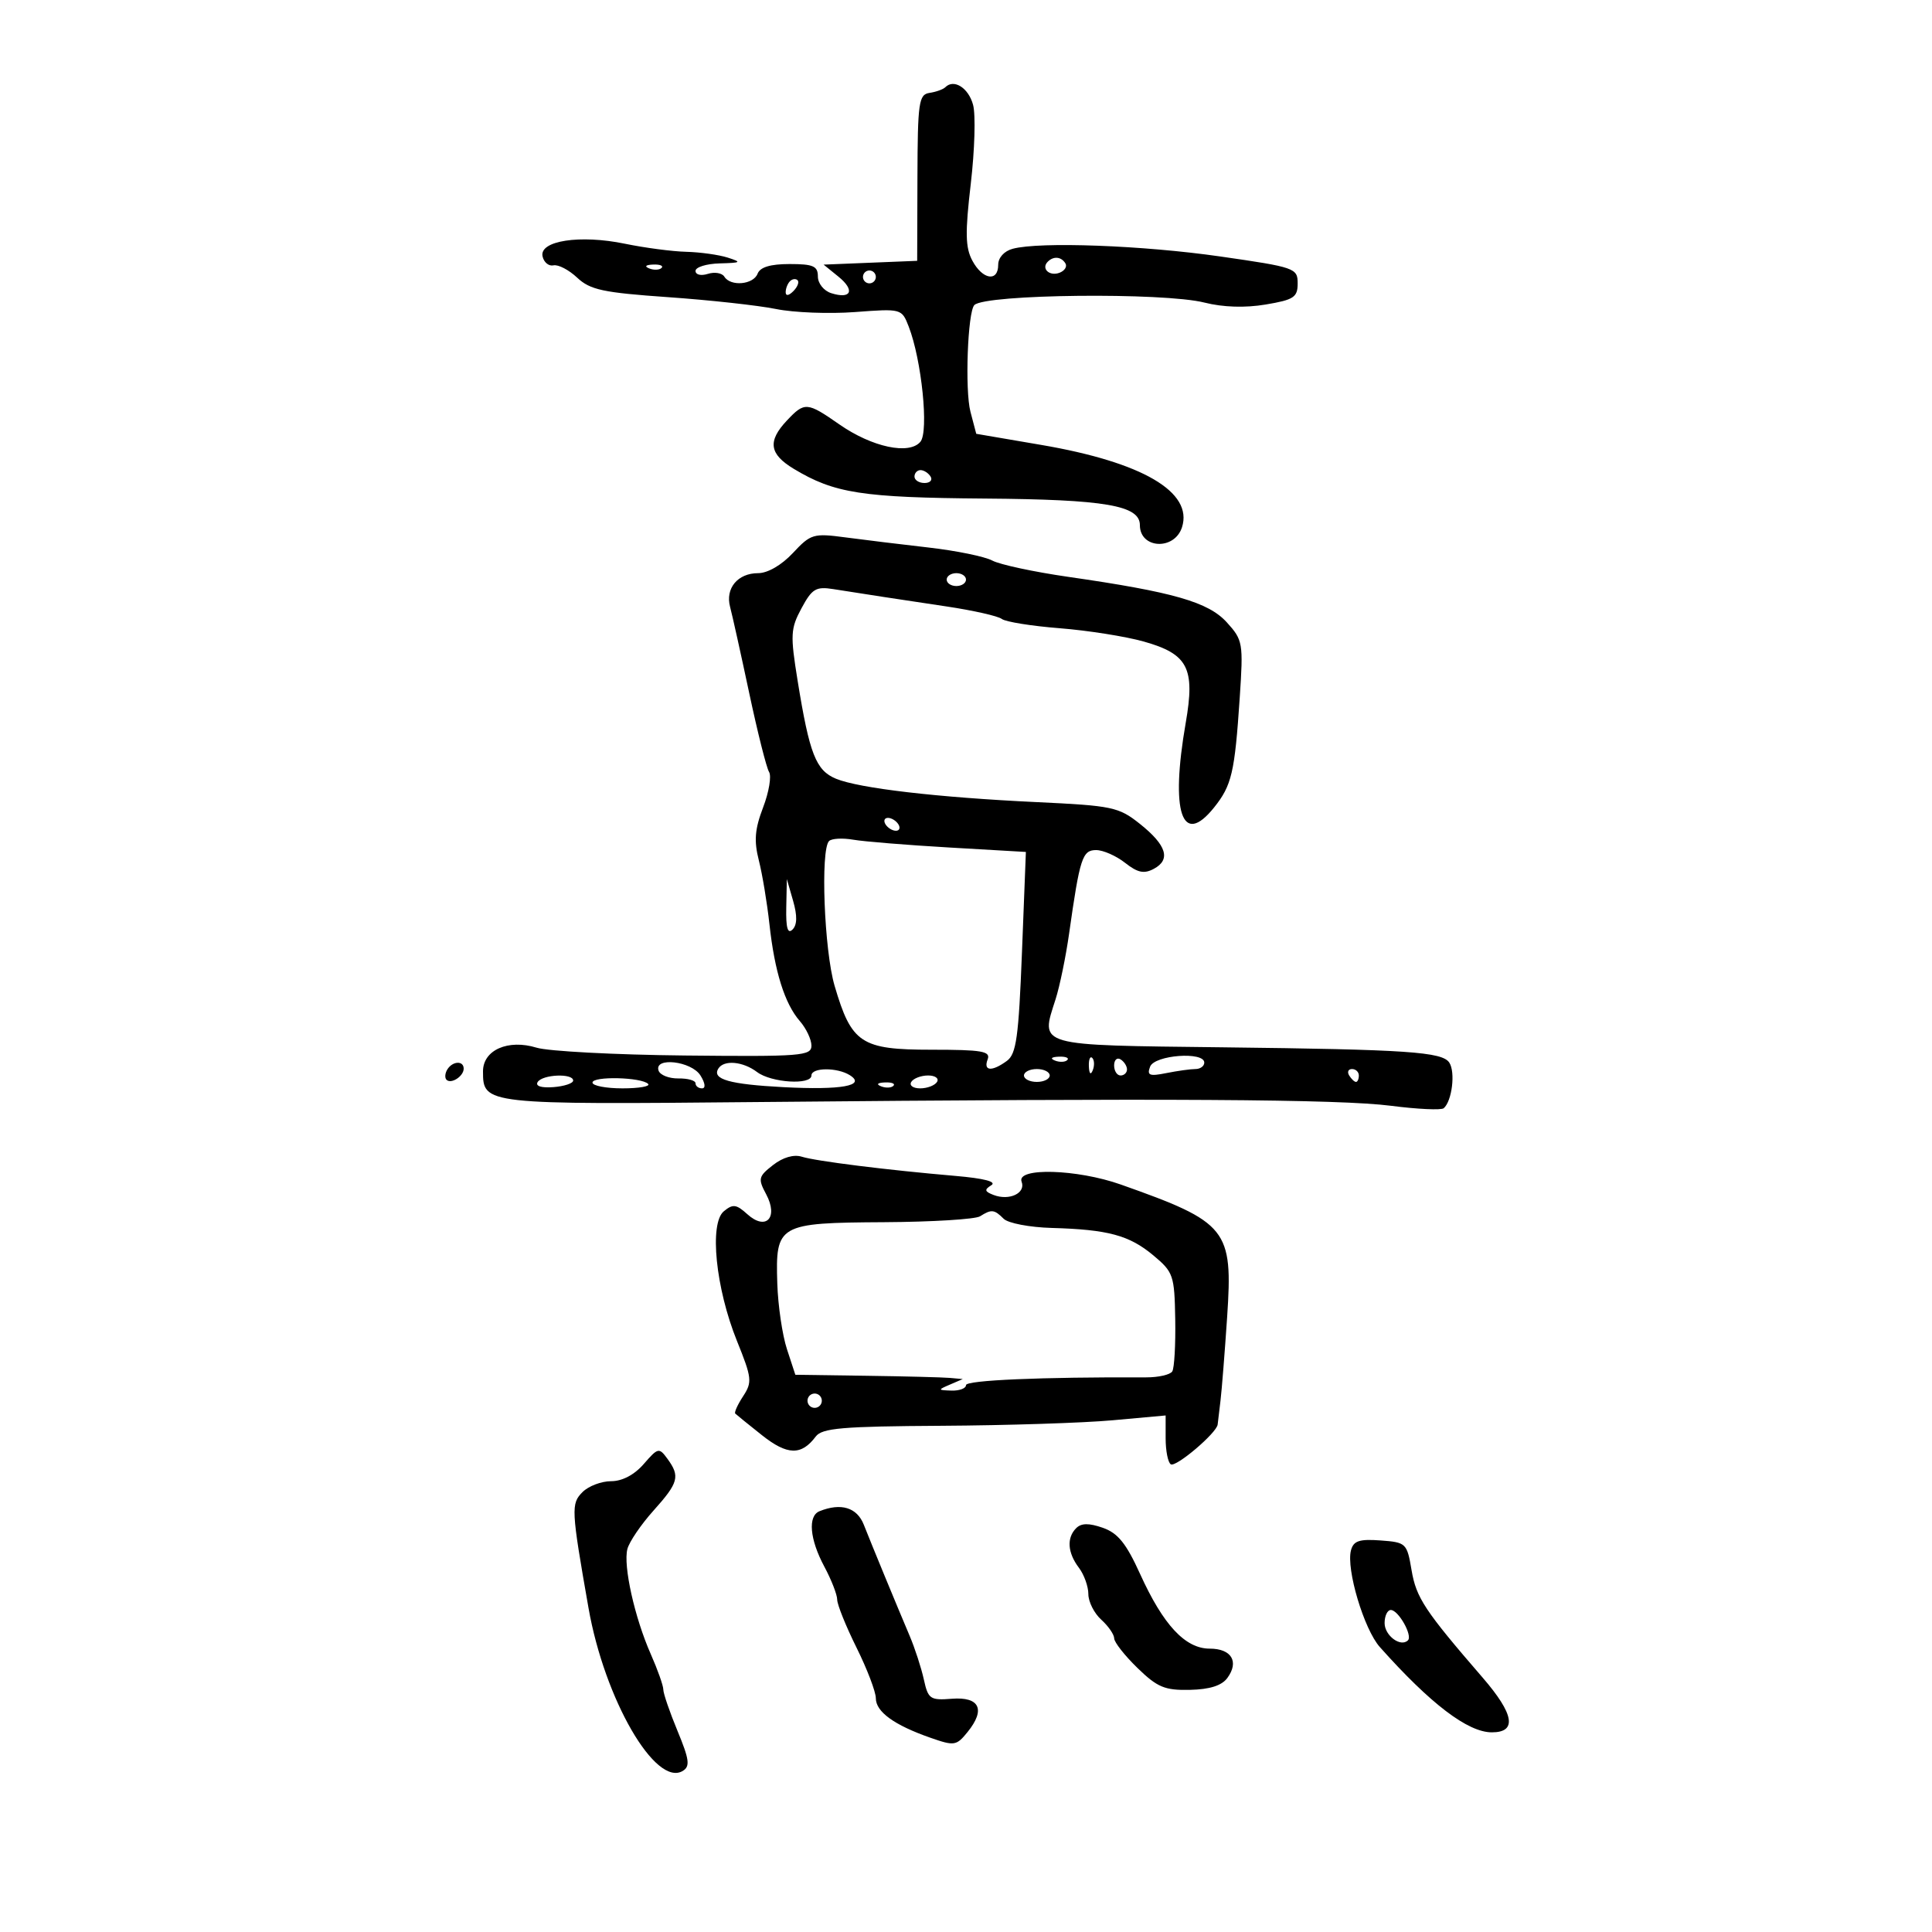 <svg xmlns="http://www.w3.org/2000/svg" width="300" height="300" viewBox="0 0 300 300" version="1.1">
	<path d="M 146.793 13.540 C 146.458 13.876, 145.355 14.273, 144.342 14.424 C 142.665 14.673, 142.496 15.851, 142.459 27.599 L 142.419 40.500 135.154 40.795 L 127.889 41.090 130.195 42.959 C 132.810 45.079, 132.185 46.511, 129.075 45.524 C 127.918 45.157, 127 44.010, 127 42.933 C 127 41.316, 126.282 41, 122.607 41 C 119.625 41, 118.029 41.482, 117.638 42.500 C 116.982 44.210, 113.442 44.525, 112.475 42.959 C 112.121 42.387, 110.970 42.192, 109.916 42.527 C 108.845 42.867, 108 42.664, 108 42.067 C 108 41.480, 109.688 40.955, 111.750 40.900 C 115.097 40.811, 115.231 40.715, 113 40 C 111.625 39.560, 108.727 39.155, 106.560 39.100 C 104.393 39.045, 100.107 38.481, 97.035 37.846 C 90.057 36.405, 83.714 37.378, 84.247 39.807 C 84.451 40.738, 85.216 41.367, 85.946 41.204 C 86.677 41.042, 88.331 41.902, 89.623 43.116 C 91.638 45.009, 93.644 45.439, 103.736 46.143 C 110.206 46.595, 117.750 47.423, 120.500 47.983 C 123.250 48.544, 128.766 48.756, 132.758 48.456 C 139.980 47.912, 140.020 47.923, 141.102 50.705 C 143.115 55.879, 144.247 66.997, 142.924 68.592 C 141.195 70.675, 135.410 69.438, 130.337 65.902 C 125.315 62.402, 124.936 62.375, 122.174 65.314 C 119.165 68.518, 119.451 70.505, 123.250 72.797 C 129.557 76.601, 133.855 77.270, 152.930 77.416 C 171.635 77.559, 177 78.478, 177 81.538 C 177 85.237, 182.389 85.501, 183.545 81.859 C 185.281 76.388, 177.379 71.770, 161.693 69.088 L 151.591 67.361 150.690 63.930 C 149.811 60.584, 150.260 48.406, 151.301 47.366 C 152.994 45.673, 180.645 45.378, 187.027 46.985 C 189.922 47.714, 193.333 47.823, 196.522 47.288 C 200.911 46.552, 201.500 46.164, 201.500 44.004 C 201.500 41.637, 201.097 41.497, 189.500 39.827 C 177.469 38.095, 161.463 37.501, 157.250 38.630 C 155.927 38.985, 155 40.009, 155 41.117 C 155 43.823, 152.572 43.437, 150.989 40.479 C 149.897 38.439, 149.850 36.156, 150.744 28.519 C 151.351 23.328, 151.513 17.825, 151.102 16.290 C 150.397 13.652, 148.128 12.205, 146.793 13.540 M 162.694 40.639 C 161.629 41.704, 162.964 42.951, 164.526 42.352 C 165.331 42.043, 165.740 41.388, 165.435 40.895 C 164.787 39.846, 163.598 39.735, 162.694 40.639 M 100.813 41.683 C 101.534 41.972, 102.397 41.936, 102.729 41.604 C 103.061 41.272, 102.471 41.036, 101.417 41.079 C 100.252 41.127, 100.015 41.364, 100.813 41.683 M 134 43 C 134 43.550, 134.450 44, 135 44 C 135.550 44, 136 43.550, 136 43 C 136 42.450, 135.550 42, 135 42 C 134.450 42, 134 42.450, 134 43 M 122.667 43.667 C 122.300 44.033, 122 44.798, 122 45.367 C 122 45.993, 122.466 45.934, 123.183 45.217 C 123.834 44.566, 124.134 43.801, 123.850 43.517 C 123.566 43.233, 123.033 43.300, 122.667 43.667 M 142 74 C 142 74.550, 142.702 75, 143.559 75 C 144.416 75, 144.840 74.550, 144.500 74 C 144.160 73.450, 143.459 73, 142.941 73 C 142.423 73, 142 73.450, 142 74 M 123.118 85.874 C 121.368 87.748, 119.206 89, 117.721 89 C 114.552 89, 112.596 91.357, 113.369 94.244 C 113.702 95.485, 115.035 101.493, 116.332 107.595 C 117.629 113.698, 119.018 119.221, 119.419 119.869 C 119.820 120.517, 119.404 122.994, 118.495 125.374 C 117.205 128.753, 117.059 130.556, 117.832 133.601 C 118.376 135.745, 119.117 140.200, 119.477 143.500 C 120.283 150.877, 121.844 155.850, 124.205 158.564 C 125.192 159.700, 126 161.410, 126 162.366 C 126 163.962, 124.416 164.086, 106.307 163.898 C 95.476 163.786, 85.130 163.239, 83.317 162.682 C 78.896 161.326, 75 163.047, 75 166.356 C 75 171.507, 75.202 171.530, 117.906 171.123 C 181.439 170.518, 207.987 170.676, 216 171.707 C 220.125 172.238, 223.806 172.408, 224.179 172.086 C 225.466 170.976, 226.018 166.497, 225.051 165.008 C 223.963 163.332, 218.541 162.964, 190 162.628 C 160.692 162.284, 161.551 162.529, 163.906 155.176 C 164.553 153.154, 165.498 148.575, 166.005 145 C 167.677 133.205, 168.067 132, 170.206 132 C 171.294 132, 173.316 132.890, 174.699 133.978 C 176.658 135.518, 177.646 135.725, 179.167 134.911 C 181.846 133.477, 181.149 131.233, 177 127.929 C 173.713 125.312, 172.740 125.107, 161 124.554 C 145.598 123.828, 133.395 122.406, 129.803 120.918 C 126.692 119.630, 125.695 117.077, 123.855 105.704 C 122.702 98.573, 122.753 97.613, 124.458 94.448 C 126.094 91.410, 126.698 91.048, 129.411 91.479 C 134.599 92.303, 139.163 93.002, 147 94.173 C 151.125 94.789, 154.976 95.661, 155.559 96.110 C 156.141 96.560, 160.191 97.209, 164.559 97.553 C 168.926 97.898, 174.793 98.826, 177.595 99.616 C 184.475 101.555, 185.600 103.732, 184.119 112.238 C 181.701 126.123, 183.534 131.608, 188.515 125.394 C 191.266 121.962, 191.727 119.992, 192.505 108.338 C 193.072 99.839, 192.995 99.391, 190.507 96.648 C 187.635 93.481, 182.223 91.927, 165.851 89.569 C 160.545 88.804, 155.248 87.668, 154.081 87.043 C 152.914 86.419, 148.481 85.510, 144.230 85.024 C 139.978 84.538, 134.146 83.827, 131.269 83.444 C 126.302 82.782, 125.891 82.905, 123.118 85.874 M 147 90 C 147 90.550, 147.675 91, 148.500 91 C 149.325 91, 150 90.550, 150 90 C 150 89.450, 149.325 89, 148.500 89 C 147.675 89, 147 89.450, 147 90 M 137.500 128 C 137.840 128.550, 138.568 129, 139.118 129 C 139.668 129, 139.840 128.550, 139.500 128 C 139.160 127.450, 138.432 127, 137.882 127 C 137.332 127, 137.160 127.450, 137.500 128 M 128.734 130.599 C 127.381 131.952, 127.978 147.563, 129.594 153.068 C 132.221 162.021, 133.704 163, 144.643 163 C 152.494 163, 153.848 163.233, 153.362 164.500 C 152.659 166.332, 154.018 166.439, 156.349 164.734 C 157.813 163.663, 158.175 161.057, 158.690 147.879 L 159.299 132.290 147.399 131.600 C 140.855 131.220, 134.143 130.675, 132.484 130.387 C 130.825 130.100, 129.138 130.196, 128.734 130.599 M 122.090 140.950 C 122.026 144.095, 122.312 145.088, 123.064 144.336 C 123.788 143.612, 123.817 142.191, 123.154 139.886 L 122.180 136.500 122.090 140.950 M 163.813 164.683 C 164.534 164.972, 165.397 164.936, 165.729 164.604 C 166.061 164.272, 165.471 164.036, 164.417 164.079 C 163.252 164.127, 163.015 164.364, 163.813 164.683 M 169.079 165.583 C 169.127 166.748, 169.364 166.985, 169.683 166.188 C 169.972 165.466, 169.936 164.603, 169.604 164.271 C 169.272 163.939, 169.036 164.529, 169.079 165.583 M 173 165.441 C 173 166.298, 173.450 167, 174 167 C 174.550 167, 175 166.577, 175 166.059 C 175 165.541, 174.550 164.840, 174 164.500 C 173.450 164.160, 173 164.584, 173 165.441 M 178.589 165.629 C 178.066 166.992, 178.476 167.155, 181.107 166.629 C 182.836 166.283, 184.869 166, 185.625 166 C 186.381 166, 187 165.550, 187 165 C 187 163.239, 179.285 163.816, 178.589 165.629 M 69.459 166.067 C 69.096 166.653, 69.040 167.373, 69.333 167.667 C 70.050 168.383, 72 167.121, 72 165.941 C 72 164.663, 70.274 164.748, 69.459 166.067 M 102.264 166.250 C 102.501 166.938, 103.889 167.482, 105.348 167.461 C 106.806 167.439, 108 167.776, 108 168.211 C 108 168.645, 108.454 169, 109.008 169 C 109.606 169, 109.508 168.186, 108.768 167 C 107.369 164.760, 101.518 164.085, 102.264 166.250 M 111.543 165.931 C 110.517 167.591, 113.263 168.372, 121.670 168.814 C 130.644 169.285, 134.538 168.584, 131.972 166.962 C 130.008 165.719, 126 165.745, 126 167 C 126 168.524, 119.757 168.131, 117.559 166.468 C 115.361 164.806, 112.401 164.542, 111.543 165.931 M 159 167 C 159 167.550, 159.900 168, 161 168 C 162.100 168, 163 167.550, 163 167 C 163 166.450, 162.100 166, 161 166 C 159.900 166, 159 166.450, 159 167 M 209.500 167 C 209.840 167.550, 210.316 168, 210.559 168 C 210.802 168, 211 167.550, 211 167 C 211 166.450, 210.523 166, 209.941 166 C 209.359 166, 209.160 166.450, 209.500 167 M 83.487 168.021 C 83.099 168.648, 84.043 168.952, 85.928 168.809 C 87.617 168.680, 89 168.220, 89 167.787 C 89 166.626, 84.224 166.829, 83.487 168.021 M 92 168.104 C 92 168.597, 94.100 169, 96.667 169 C 99.233 169, 101.021 168.688, 100.640 168.307 C 99.590 167.257, 92 167.079, 92 168.104 M 141.500 168 C 141.160 168.550, 141.782 169, 142.882 169 C 143.982 169, 145.160 168.550, 145.500 168 C 145.840 167.450, 145.218 167, 144.118 167 C 143.018 167, 141.840 167.450, 141.500 168 M 136.813 168.683 C 137.534 168.972, 138.397 168.936, 138.729 168.604 C 139.061 168.272, 138.471 168.036, 137.417 168.079 C 136.252 168.127, 136.015 168.364, 136.813 168.683 M 120.036 180.908 C 117.761 182.684, 117.679 183.032, 118.966 185.436 C 120.914 189.076, 118.945 191.165, 116.042 188.538 C 114.328 186.987, 113.799 186.922, 112.395 188.087 C 110.110 189.984, 111.128 200.038, 114.435 208.225 C 116.756 213.973, 116.828 214.614, 115.392 216.805 C 114.539 218.108, 113.989 219.320, 114.170 219.500 C 114.352 219.680, 116.217 221.190, 118.316 222.857 C 122.257 225.986, 124.440 226.039, 126.669 223.062 C 127.650 221.752, 130.802 221.483, 146.169 221.395 C 156.251 221.337, 168.213 220.953, 172.750 220.541 L 181 219.792 181 223.337 C 181 225.287, 181.361 227.105, 181.803 227.378 C 182.610 227.877, 188.933 222.506, 189.077 221.199 C 189.119 220.815, 189.317 219.150, 189.517 217.500 C 189.717 215.850, 190.181 210, 190.550 204.500 C 191.464 190.844, 190.630 189.804, 174.035 183.933 C 167.240 181.530, 157.778 181.258, 158.635 183.492 C 159.318 185.270, 156.731 186.494, 154.278 185.553 C 152.881 185.017, 152.815 184.732, 153.932 184.042 C 154.809 183.500, 152.809 182.978, 148.404 182.599 C 137.720 181.682, 126.707 180.306, 124.500 179.613 C 123.257 179.223, 121.567 179.713, 120.036 180.908 M 152.182 188.866 C 151.457 189.326, 144.755 189.738, 137.288 189.781 C 120.813 189.876, 120.406 190.110, 120.698 199.303 C 120.806 202.724, 121.481 207.312, 122.198 209.499 L 123.500 213.475 134.500 213.629 C 140.550 213.714, 146.400 213.864, 147.500 213.962 L 149.500 214.141 147.500 215 C 145.592 215.820, 145.603 215.863, 147.750 215.930 C 148.988 215.968, 150 215.587, 150 215.082 C 150 214.318, 161.716 213.813, 177.975 213.876 C 179.887 213.883, 181.712 213.466, 182.031 212.949 C 182.351 212.432, 182.557 208.783, 182.489 204.839 C 182.371 198.025, 182.202 197.532, 179.090 194.934 C 175.345 191.807, 172.060 190.921, 163.300 190.674 C 159.890 190.579, 156.538 189.938, 155.850 189.250 C 154.389 187.789, 153.954 187.743, 152.182 188.866 M 125.553 216.915 C 125.231 217.436, 125.394 218.125, 125.915 218.447 C 126.436 218.769, 127.125 218.606, 127.447 218.085 C 127.769 217.564, 127.606 216.875, 127.085 216.553 C 126.564 216.231, 125.875 216.394, 125.553 216.915 M 99.960 227.331 C 98.498 229.013, 96.623 230, 94.891 230 C 93.380 230, 91.386 230.756, 90.462 231.681 C 88.647 233.496, 88.691 234.348, 91.379 249.664 C 93.874 263.883, 101.813 277.587, 106.041 274.974 C 107.180 274.271, 107.036 273.198, 105.210 268.792 C 103.994 265.860, 103 262.965, 103 262.358 C 103 261.751, 102.125 259.277, 101.057 256.861 C 98.545 251.184, 96.749 243.117, 97.420 240.531 C 97.710 239.414, 99.534 236.731, 101.473 234.568 C 105.371 230.223, 105.634 229.249, 103.640 226.522 C 102.339 224.743, 102.179 224.778, 99.960 227.331 M 127.250 234.662 C 125.411 235.404, 125.726 239.018, 128 243.261 C 129.100 245.314, 130 247.623, 130 248.394 C 130 249.164, 131.350 252.516, 133 255.841 C 134.650 259.167, 136 262.705, 136 263.703 C 136 265.805, 138.846 267.867, 144.454 269.830 C 148.198 271.140, 148.507 271.093, 150.246 268.944 C 153.074 265.452, 152.124 263.446, 147.801 263.782 C 144.432 264.045, 144.122 263.831, 143.453 260.786 C 143.057 258.983, 142.064 255.931, 141.246 254.004 C 139.133 249.023, 135.404 239.983, 134.128 236.750 C 133.072 234.074, 130.582 233.318, 127.250 234.662 M 167.110 237.290 C 165.605 238.795, 165.764 241.104, 167.532 243.441 C 168.339 244.509, 169 246.352, 169 247.536 C 169 248.721, 169.900 250.505, 171 251.500 C 172.100 252.495, 173.005 253.803, 173.011 254.405 C 173.017 255.007, 174.642 257.075, 176.623 259 C 179.720 262.009, 180.861 262.486, 184.766 262.400 C 187.848 262.333, 189.717 261.740, 190.585 260.553 C 192.440 258.016, 191.227 256, 187.845 256 C 184.046 256, 180.633 252.337, 177.027 244.392 C 174.873 239.647, 173.581 238.050, 171.237 237.232 C 169.078 236.480, 167.904 236.496, 167.110 237.290 M 209.777 240.743 C 209.014 243.663, 211.800 252.992, 214.260 255.753 C 222.115 264.568, 227.918 268.990, 231.643 268.996 C 235.603 269.003, 235.131 266.175, 230.225 260.501 C 221.225 250.093, 219.915 248.112, 219.187 243.816 C 218.475 239.618, 218.343 239.492, 214.357 239.199 C 211.065 238.957, 210.165 239.260, 209.777 240.743 M 215 252.031 C 215 253.979, 217.504 255.829, 218.624 254.709 C 219.376 253.958, 217.141 250, 215.965 250 C 215.434 250, 215 250.914, 215 252.031" stroke="none" fill="black" fill-rule="evenodd"/>
</svg>
